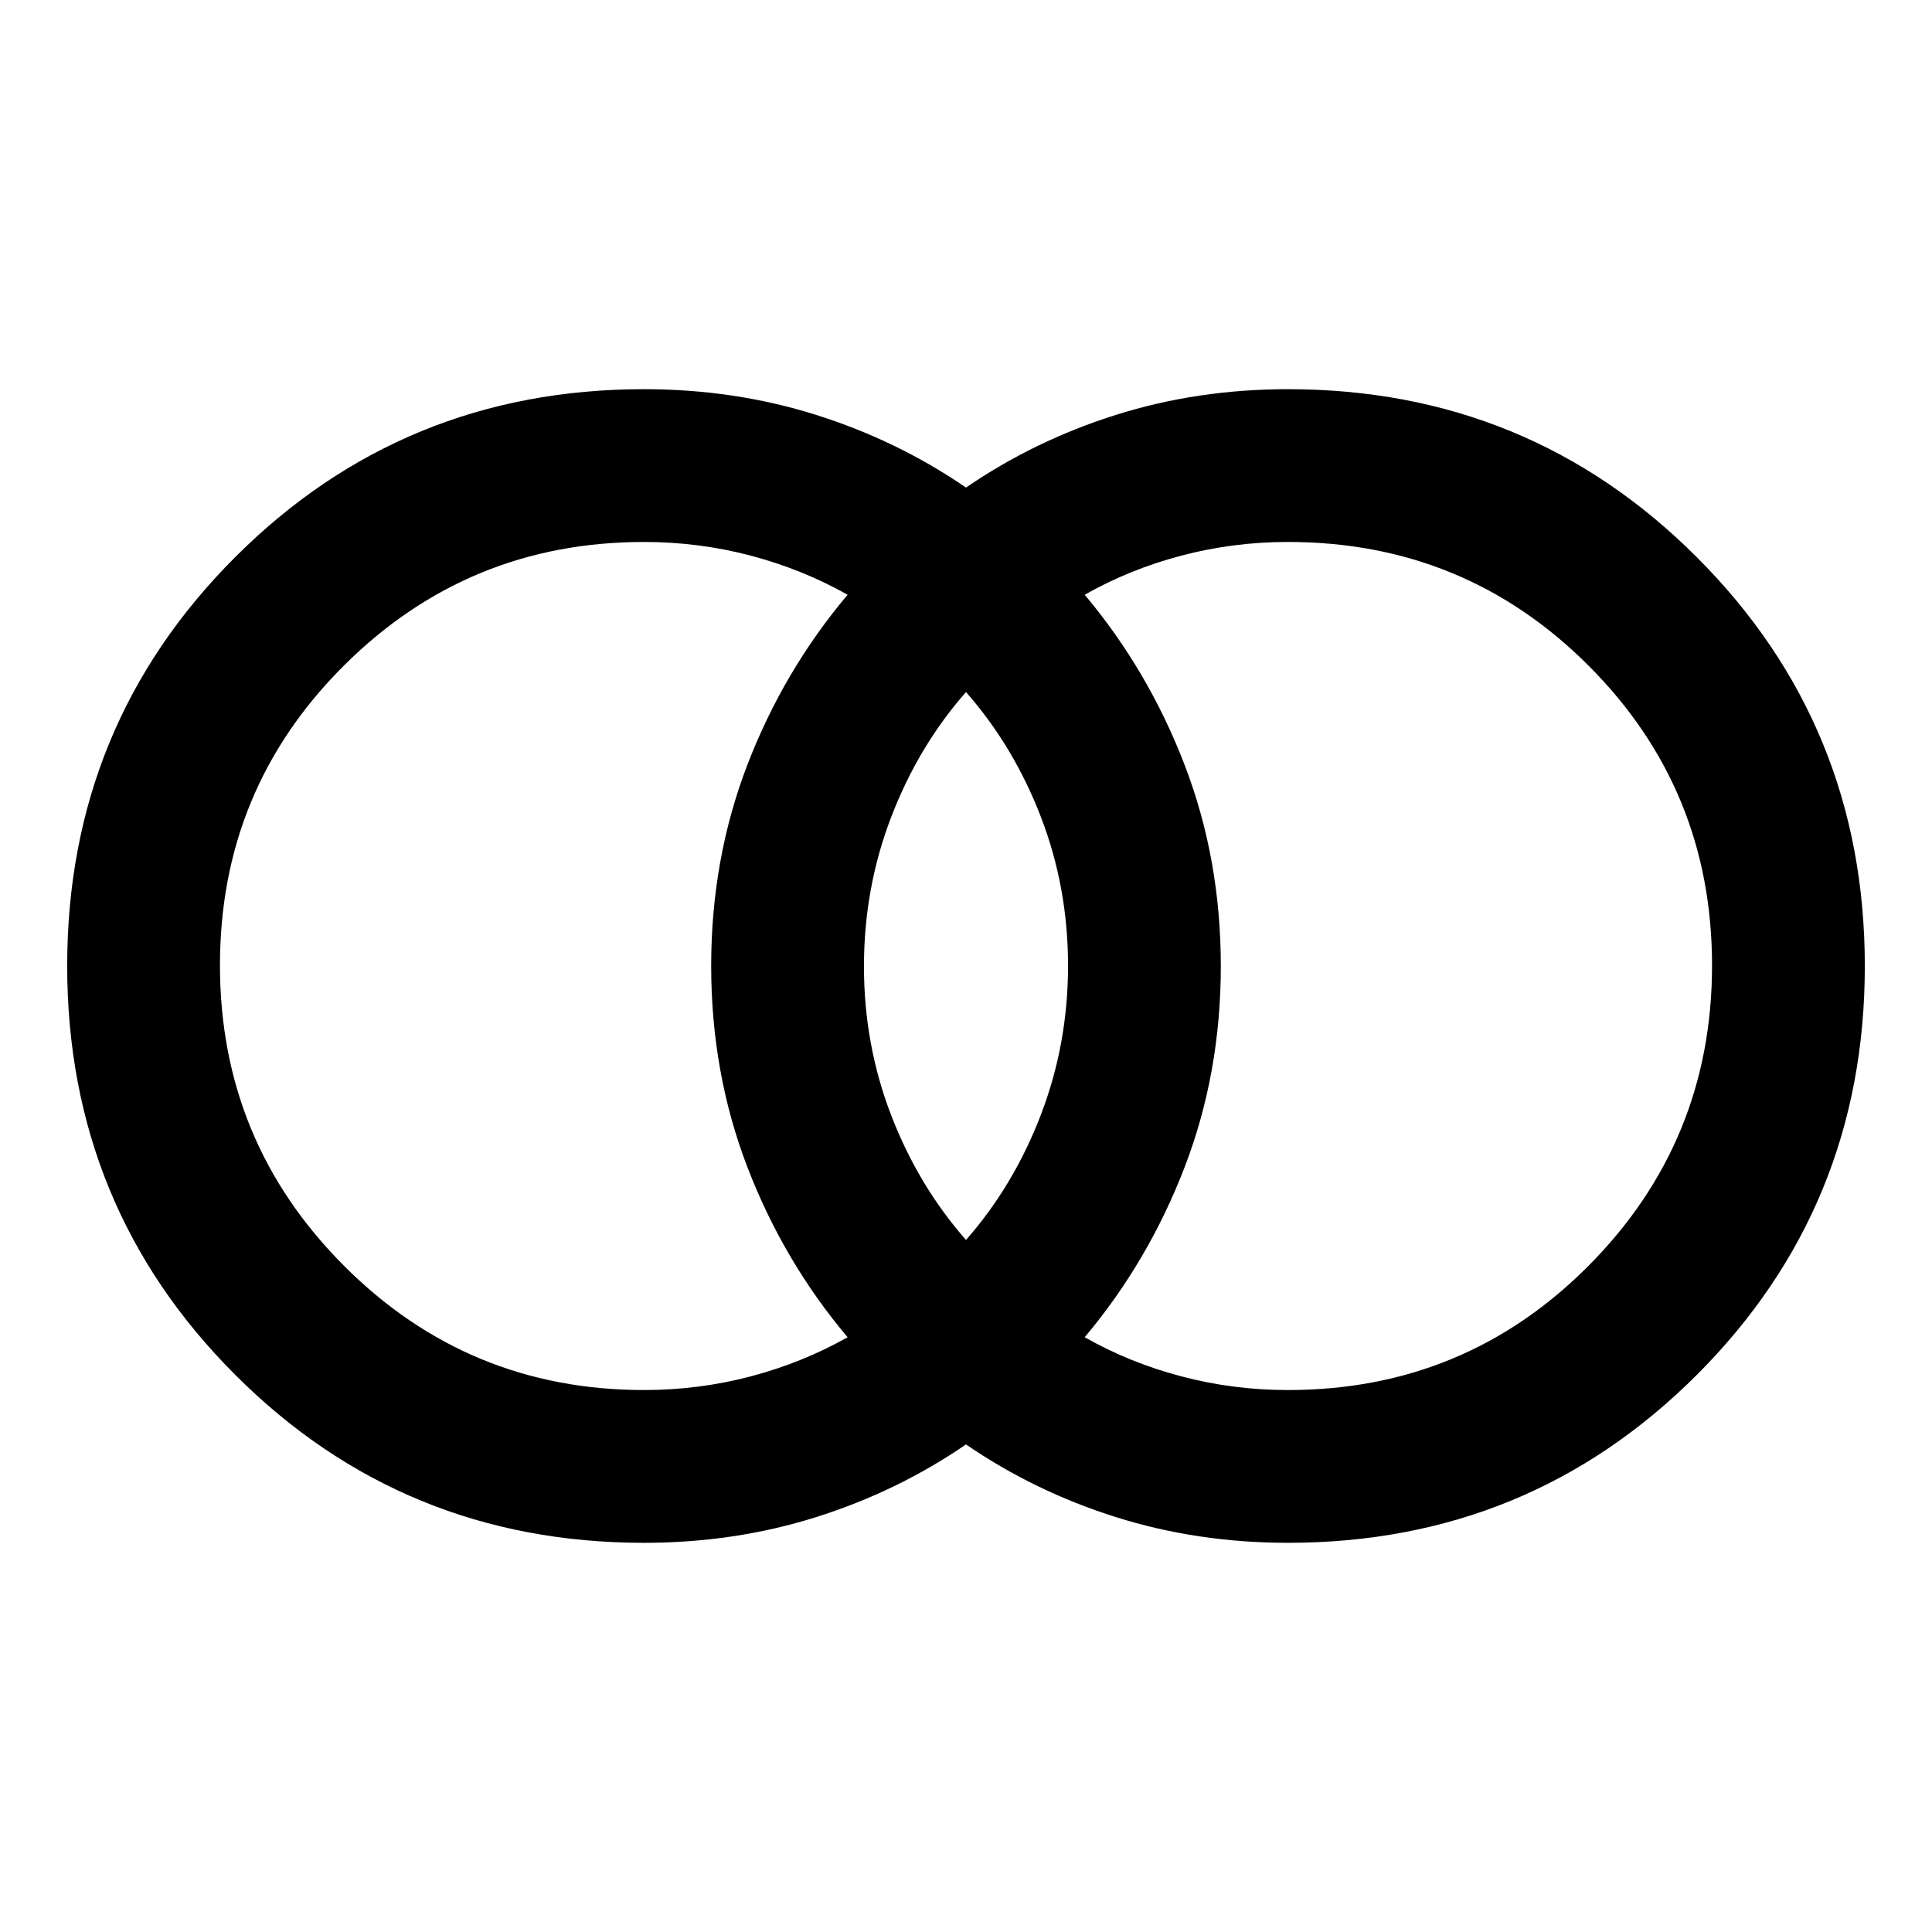 <svg xmlns="http://www.w3.org/2000/svg" height="40" viewBox="0 -960 960 960" width="40"><path d="M640-269.297q87.909 0 149.306-61.719 61.397-61.719 61.397-149.286 0-87.567-61.397-148.984Q727.909-690.703 640-690.703q-27.274 0-53.033 6.802-25.758 6.803-47.982 19.437 31.616 37.652 49.624 84.489 18.007 46.836 18.007 100.025 0 53.189-18.007 99.976-18.008 46.786-49.624 84.438 22.224 12.634 47.982 19.437 25.759 6.802 53.033 6.802Zm-160-74.579q23.683-26.943 37.193-62.163 13.51-35.219 13.51-74.126 0-38.908-13.51-73.962T480-616.124q-23.683 26.943-37.193 62.163-13.51 35.219-13.51 74.126 0 38.908 13.51 73.962T480-343.876Zm-160 74.579q27.273 0 53.031-6.797 25.757-6.796 48.143-19.442-31.775-37.652-49.783-84.489-18.007-46.836-18.007-100.025 0-53.189 18.007-99.976 18.008-46.786 49.783-84.438-22.386-12.646-48.143-19.442-25.758-6.797-53.031-6.797-87.442 0-149.073 61.389-61.63 61.389-61.63 148.957 0 87.567 61.63 149.314Q232.558-269.297 320-269.297Zm0 75.913q-119.66 0-203.138-83.488-83.478-83.489-83.478-203.164 0-119.674 83.478-203.127T320-766.616q44.92 0 85.364 12.724T480-717.732q34.192-23.436 74.636-36.16Q595.08-766.616 640-766.616q119.66 0 203.138 83.488 83.478 83.489 83.478 203.164 0 119.674-83.478 203.127T640-193.384q-44.92 0-85.364-12.724T480-242.268q-34.192 23.436-74.636 36.16Q364.92-193.384 320-193.384Z"/></svg>